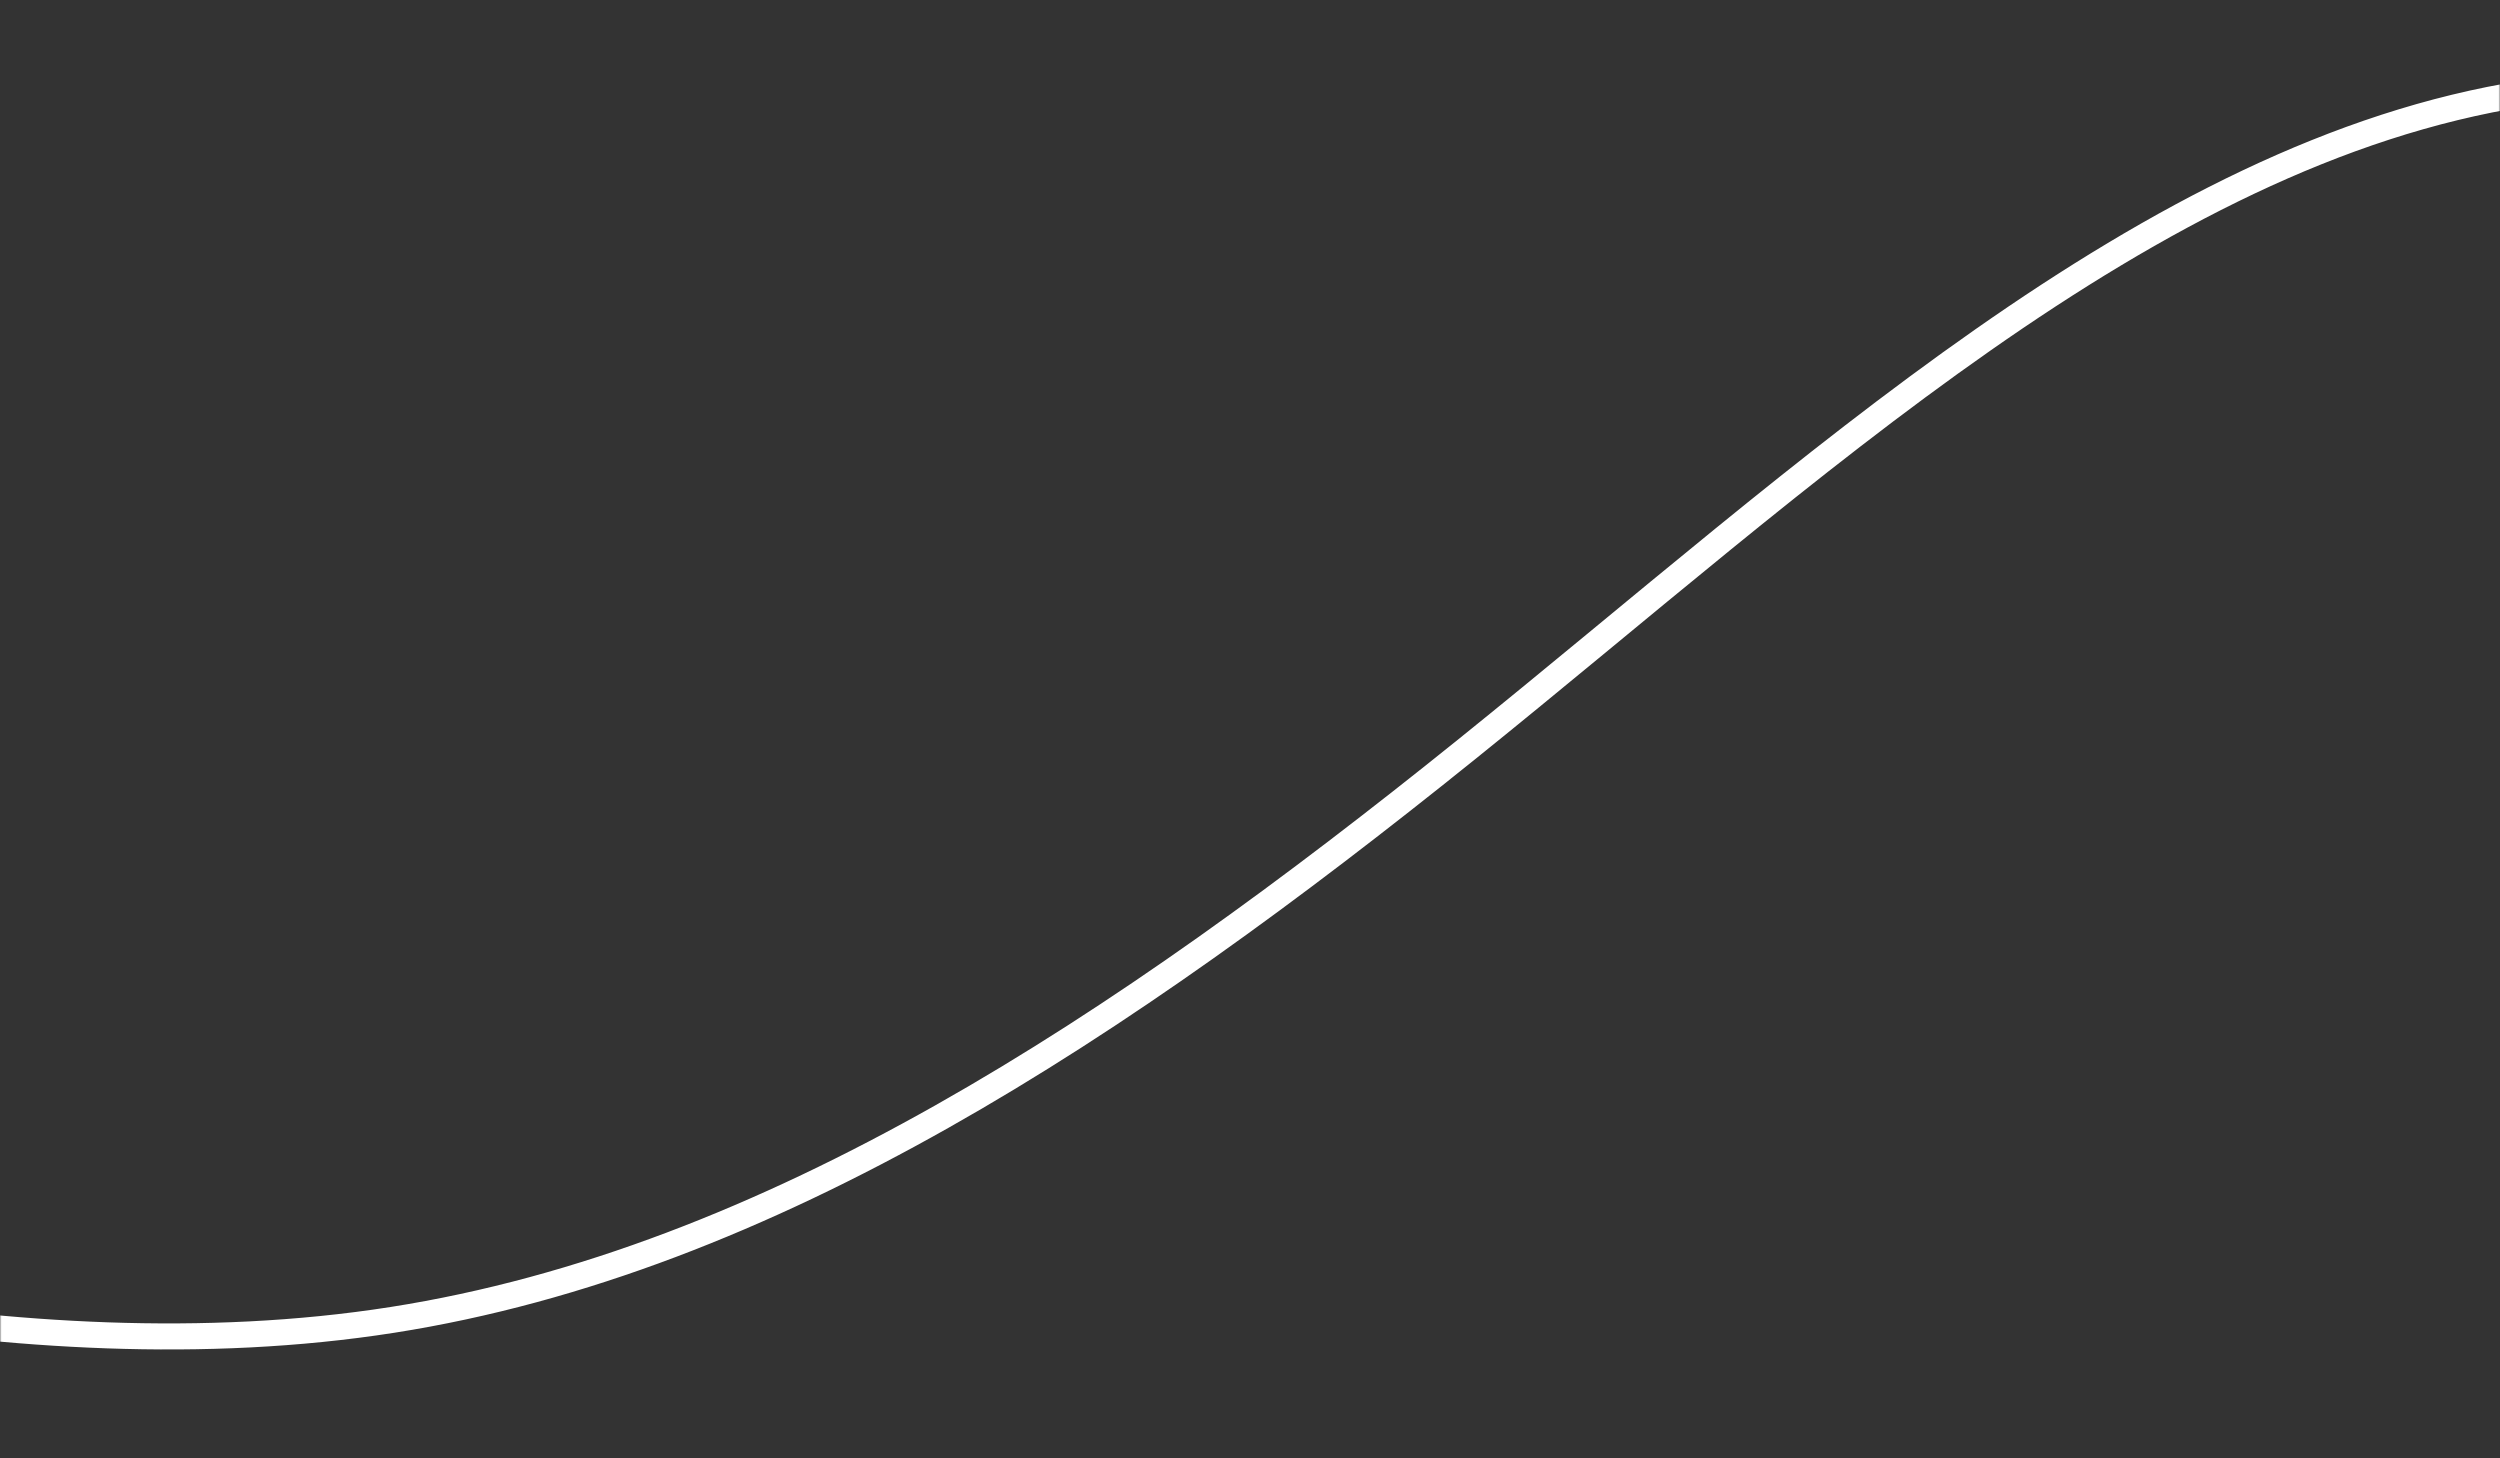 <svg width="768" height="448" viewBox="0 0 768 448" fill="none" xmlns="http://www.w3.org/2000/svg"><rect x="0" y="0" width="768" height="448" fill="#333333" stroke="none"/><mask id="mask0_178_121" style="mask-type:alpha" maskUnits="userSpaceOnUse" x="0" y="0" width="768" height="448"><path fill="#C4C4C4" d="M0 0h768v448H0z"/></mask><g mask="url(#mask0_178_121)"><path d="M-244.832 353.155l62.292 17.635c62.293 17.634 186.879 52.903 303.075 34.68 116.196-18.224 224.003-89.939 329.712-175.027 105.71-85.089 209.322-183.55 325.519-201.773 116.196-18.224 244.974 43.791 309.364 74.799l64.39 31.007" stroke="#fff" stroke-width="8"/></g></svg>